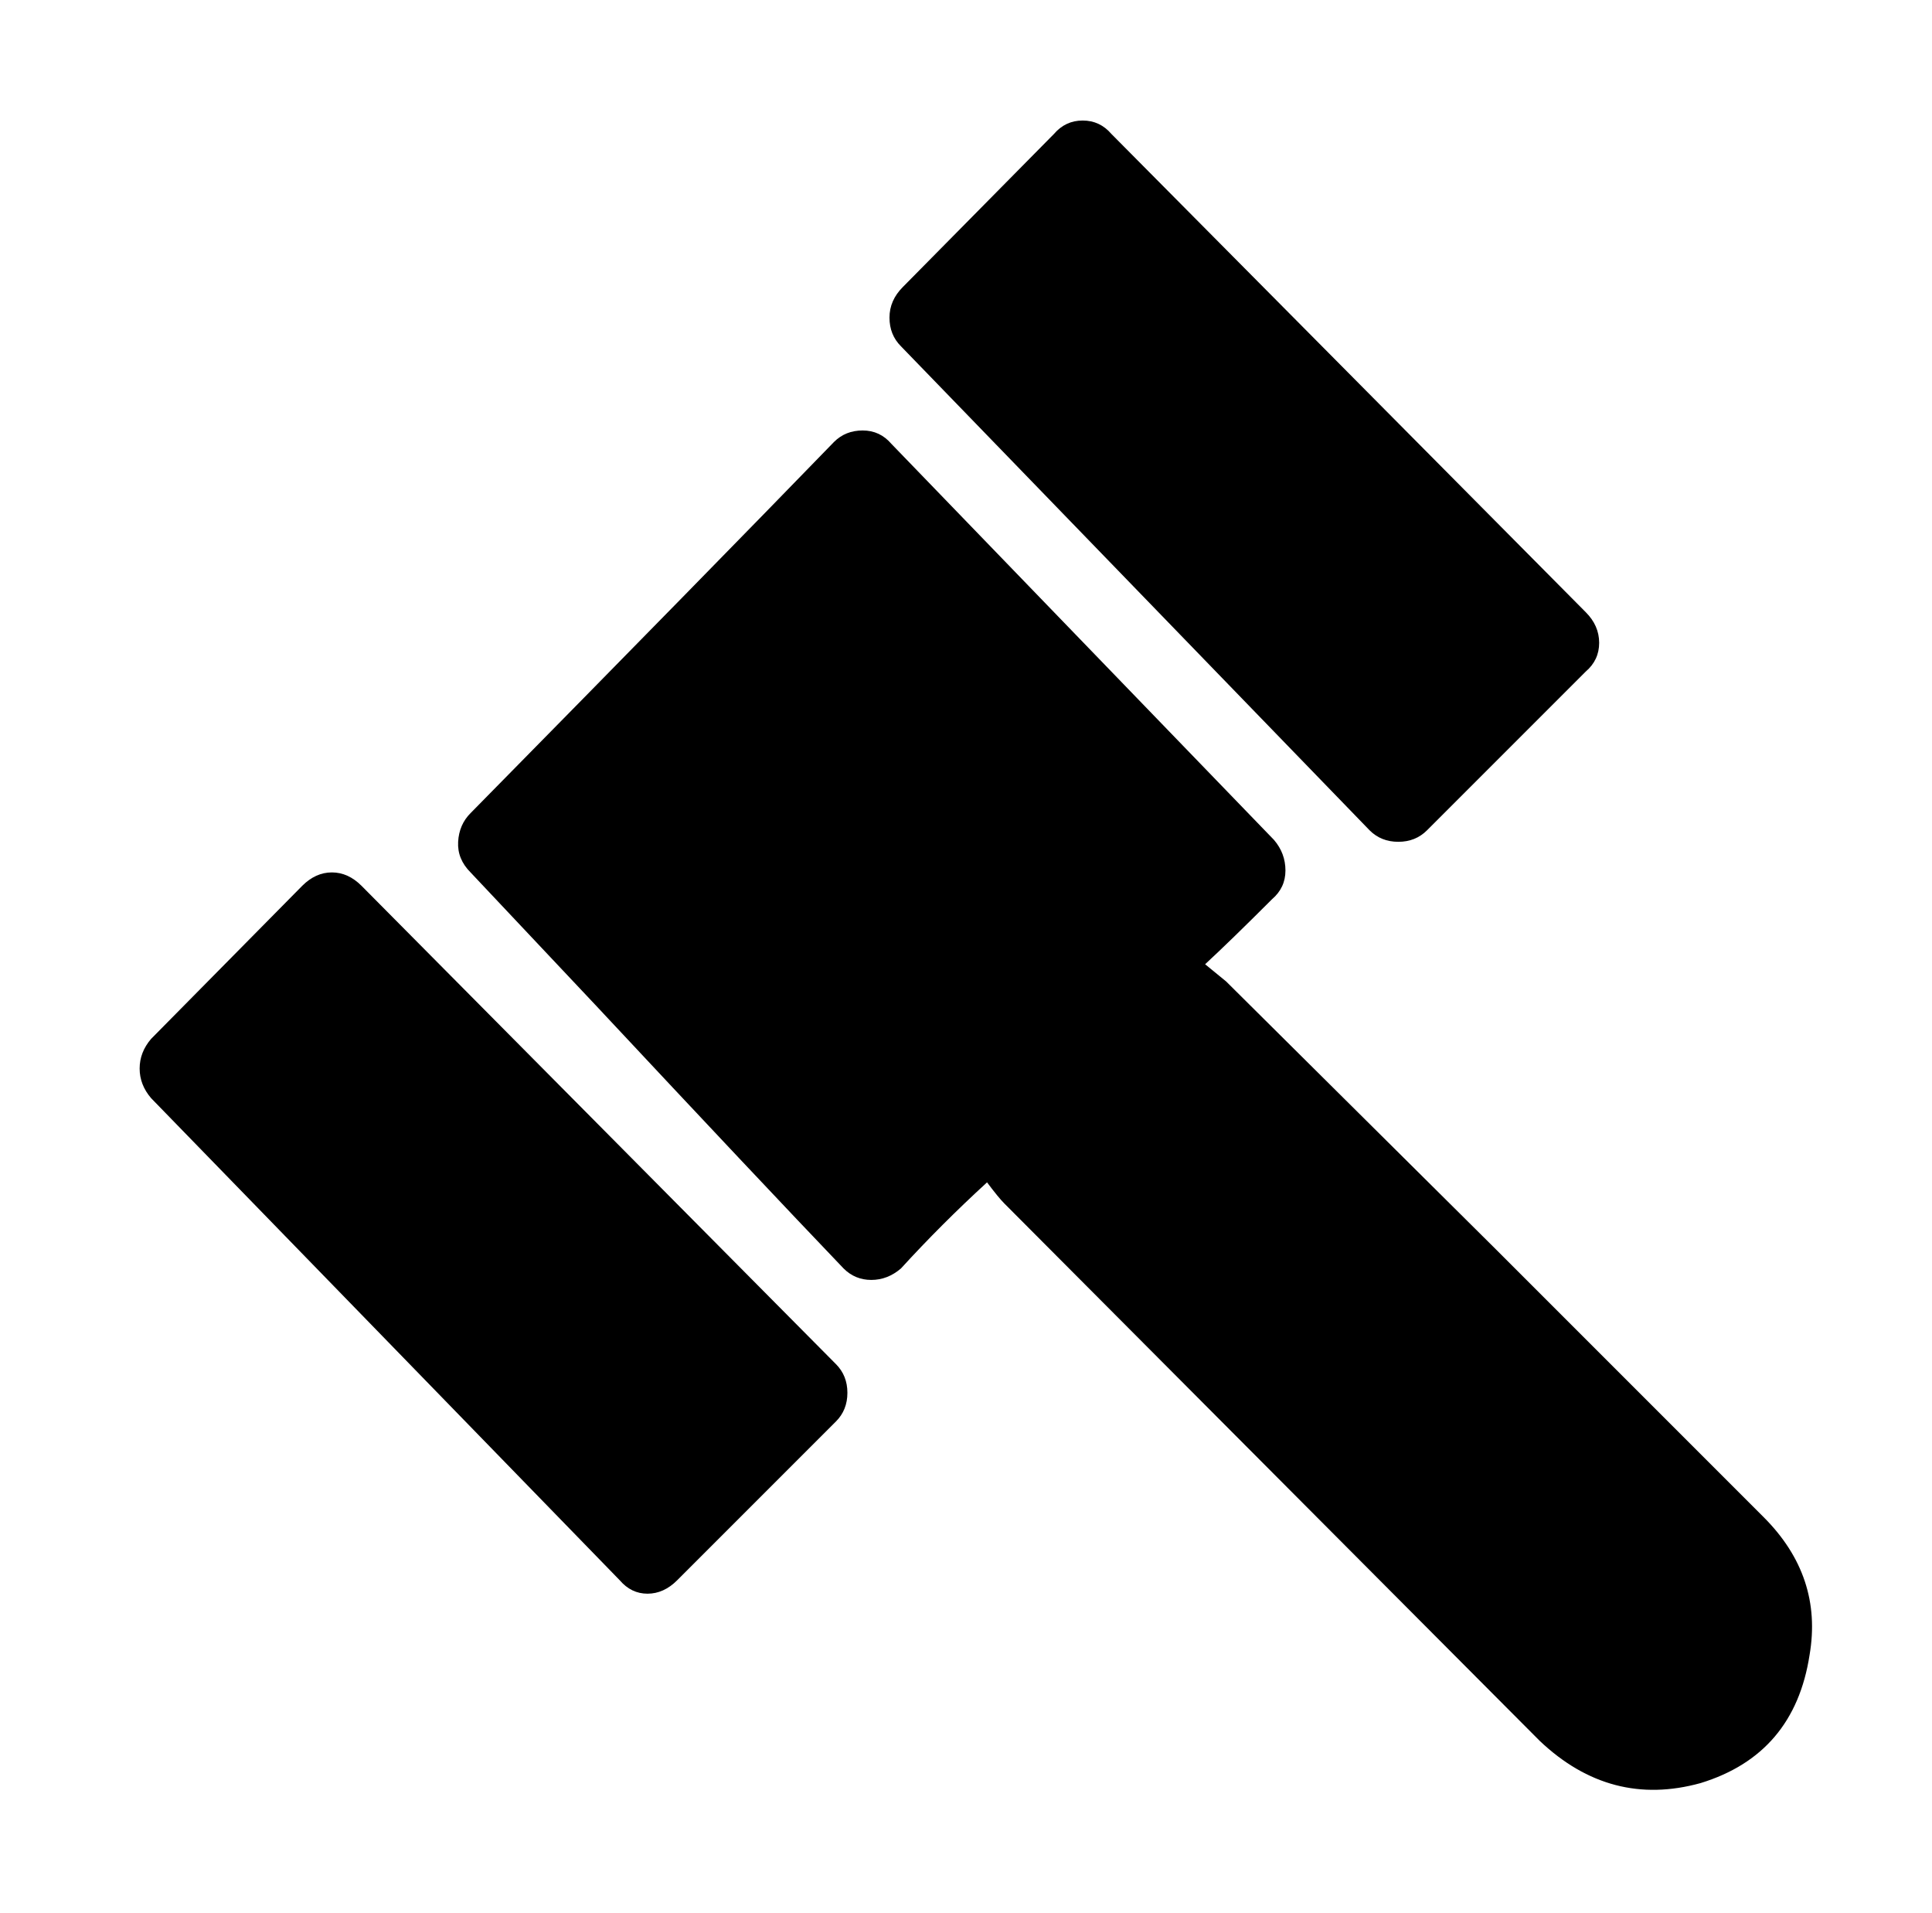 <svg xmlns="http://www.w3.org/2000/svg" viewBox="-10 0 1010 1000"><path d="M179 463q-7-7-15.5-7t-15.5 7l-79 80q-6 7-6 15.5t6 15.5l245 252q6 7 14.5 7t15.5-7l83-83q6-6 6-15t-6-15zm527-29q6 6 15 6t15-6l83-83q7-6 7-15t-7-16L571 70q-6-7-15-7t-15 7l-79 80q-7 7-7 16t6 15zm206 359L772 653 631 513l-11-9q13-12 35-34 7-6 7-15t-6-16L456 232q-6-7-15-7t-15 6q-64 66-190 194-6 6-6.5 15t6.5 16l65 69q86 92 130 138 6 6 14.5 6t15.5-6q21-23 45-45 6 8 9 11l280 281q37 35 84 22 49-15 57-67 7-41-24-72z"/></svg>